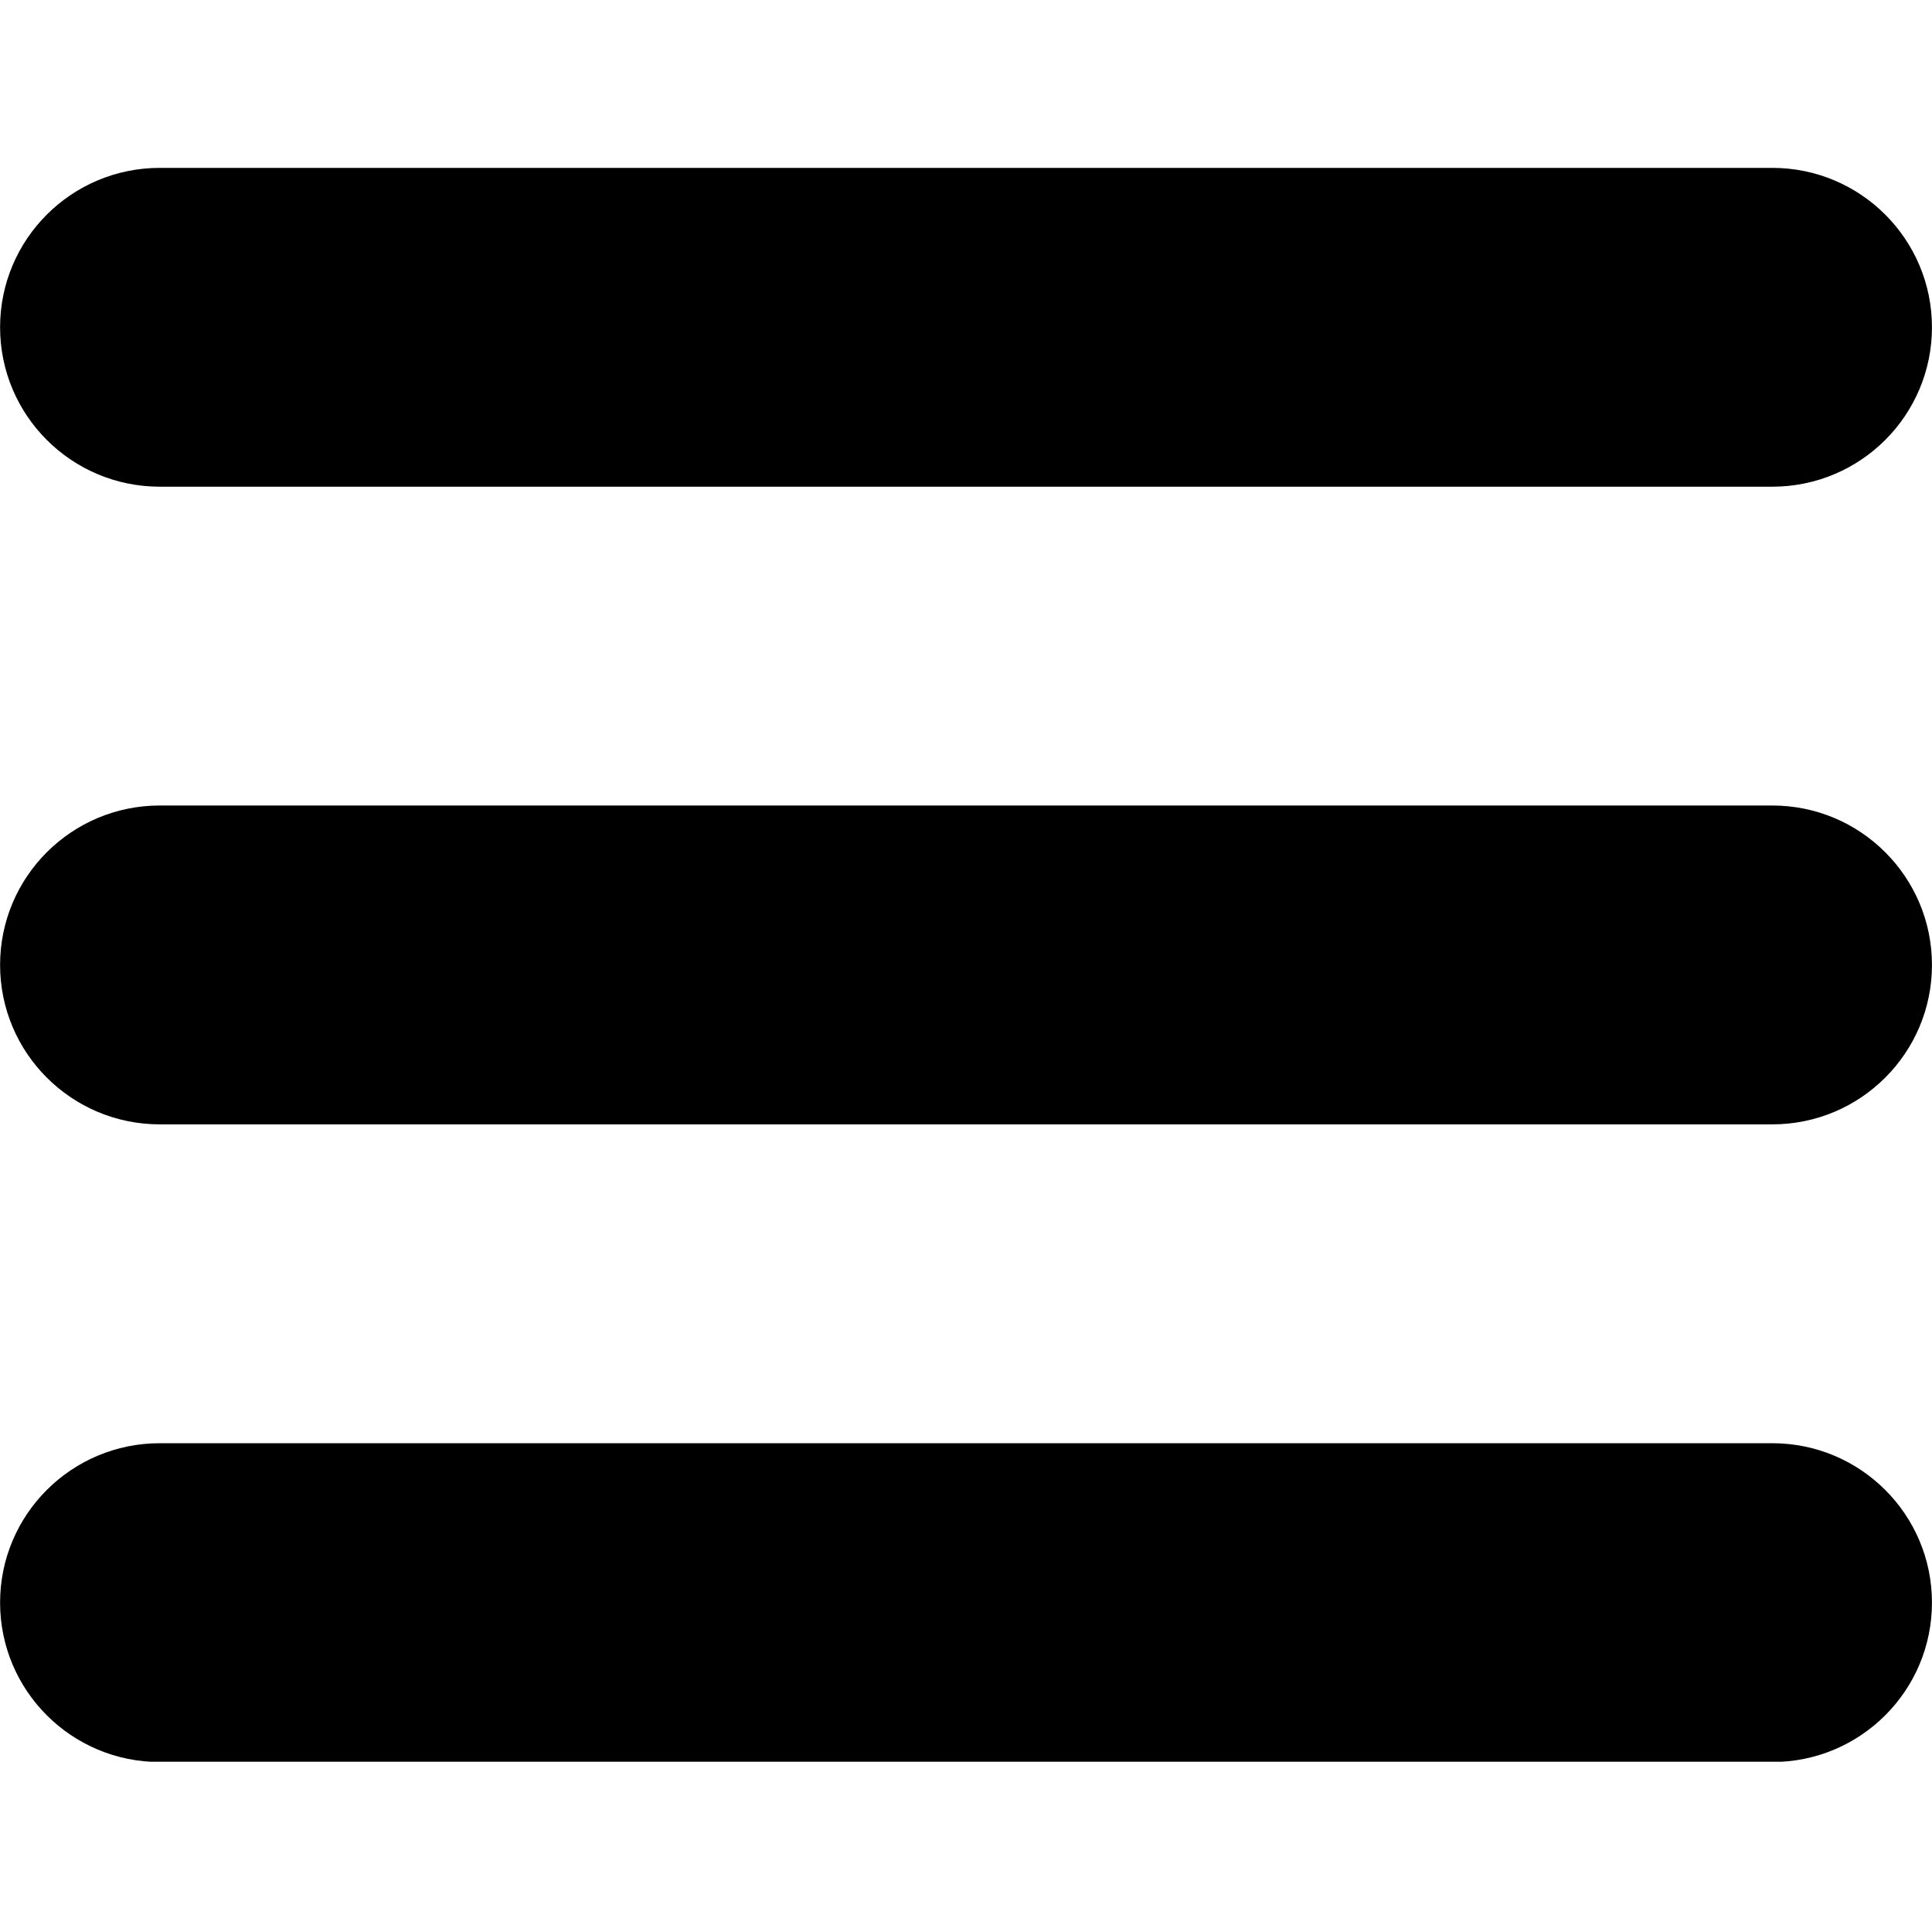 <svg xmlns="http://www.w3.org/2000/svg" xmlns:xlink="http://www.w3.org/1999/xlink" width="240" zoomAndPan="magnify" viewBox="0 0 180 180" height="240" preserveAspectRatio="xMidYMid meet" version="1.0"><defs><clipPath id="e4e0c546b6"><path d="M 0.008 15.637 L 179.996 15.637 L 179.996 45.461 L 0.008 45.461 Z M 0.008 15.637 " clip-rule="nonzero"/></clipPath><clipPath id="c1ee54b66b"><path d="M 0.008 75 L 179.996 75 L 179.996 105 L 0.008 105 Z M 0.008 75 " clip-rule="nonzero"/></clipPath><clipPath id="75a7873417"><path d="M 0.008 134.242 L 179.996 134.242 L 179.996 164.137 L 0.008 164.137 Z M 0.008 134.242 " clip-rule="nonzero"/></clipPath></defs><g clip-path="url(#e4e0c546b6)"><path fill="currentColor" d="M 165.121 45.344 L 14.883 45.344 C 6.668 45.344 0.008 38.695 0.008 30.492 C 0.008 22.289 6.668 15.641 14.883 15.641 L 165.121 15.641 C 173.336 15.641 179.996 22.289 179.996 30.492 C 179.996 38.695 173.336 45.344 165.121 45.344 " fill-opacity="1" fill-rule="nonzero"/></g><g clip-path="url(#c1ee54b66b)"><path fill="currentColor" d="M 165.121 104.754 L 14.883 104.754 C 6.668 104.754 0.008 98.105 0.008 89.902 C 0.008 81.699 6.668 75.047 14.883 75.047 L 165.121 75.047 C 173.336 75.047 179.996 81.699 179.996 89.902 C 179.996 98.105 173.336 104.754 165.121 104.754 " fill-opacity="1" fill-rule="nonzero"/></g><g clip-path="url(#75a7873417)"><path fill="currentColor" d="M 165.121 164.164 L 14.883 164.164 C 6.668 164.164 0.008 157.516 0.008 149.312 C 0.008 141.109 6.668 134.461 14.883 134.461 L 165.121 134.461 C 173.336 134.461 179.996 141.109 179.996 149.312 C 179.996 157.516 173.336 164.164 165.121 164.164 " fill-opacity="1" fill-rule="nonzero"/></g></svg>